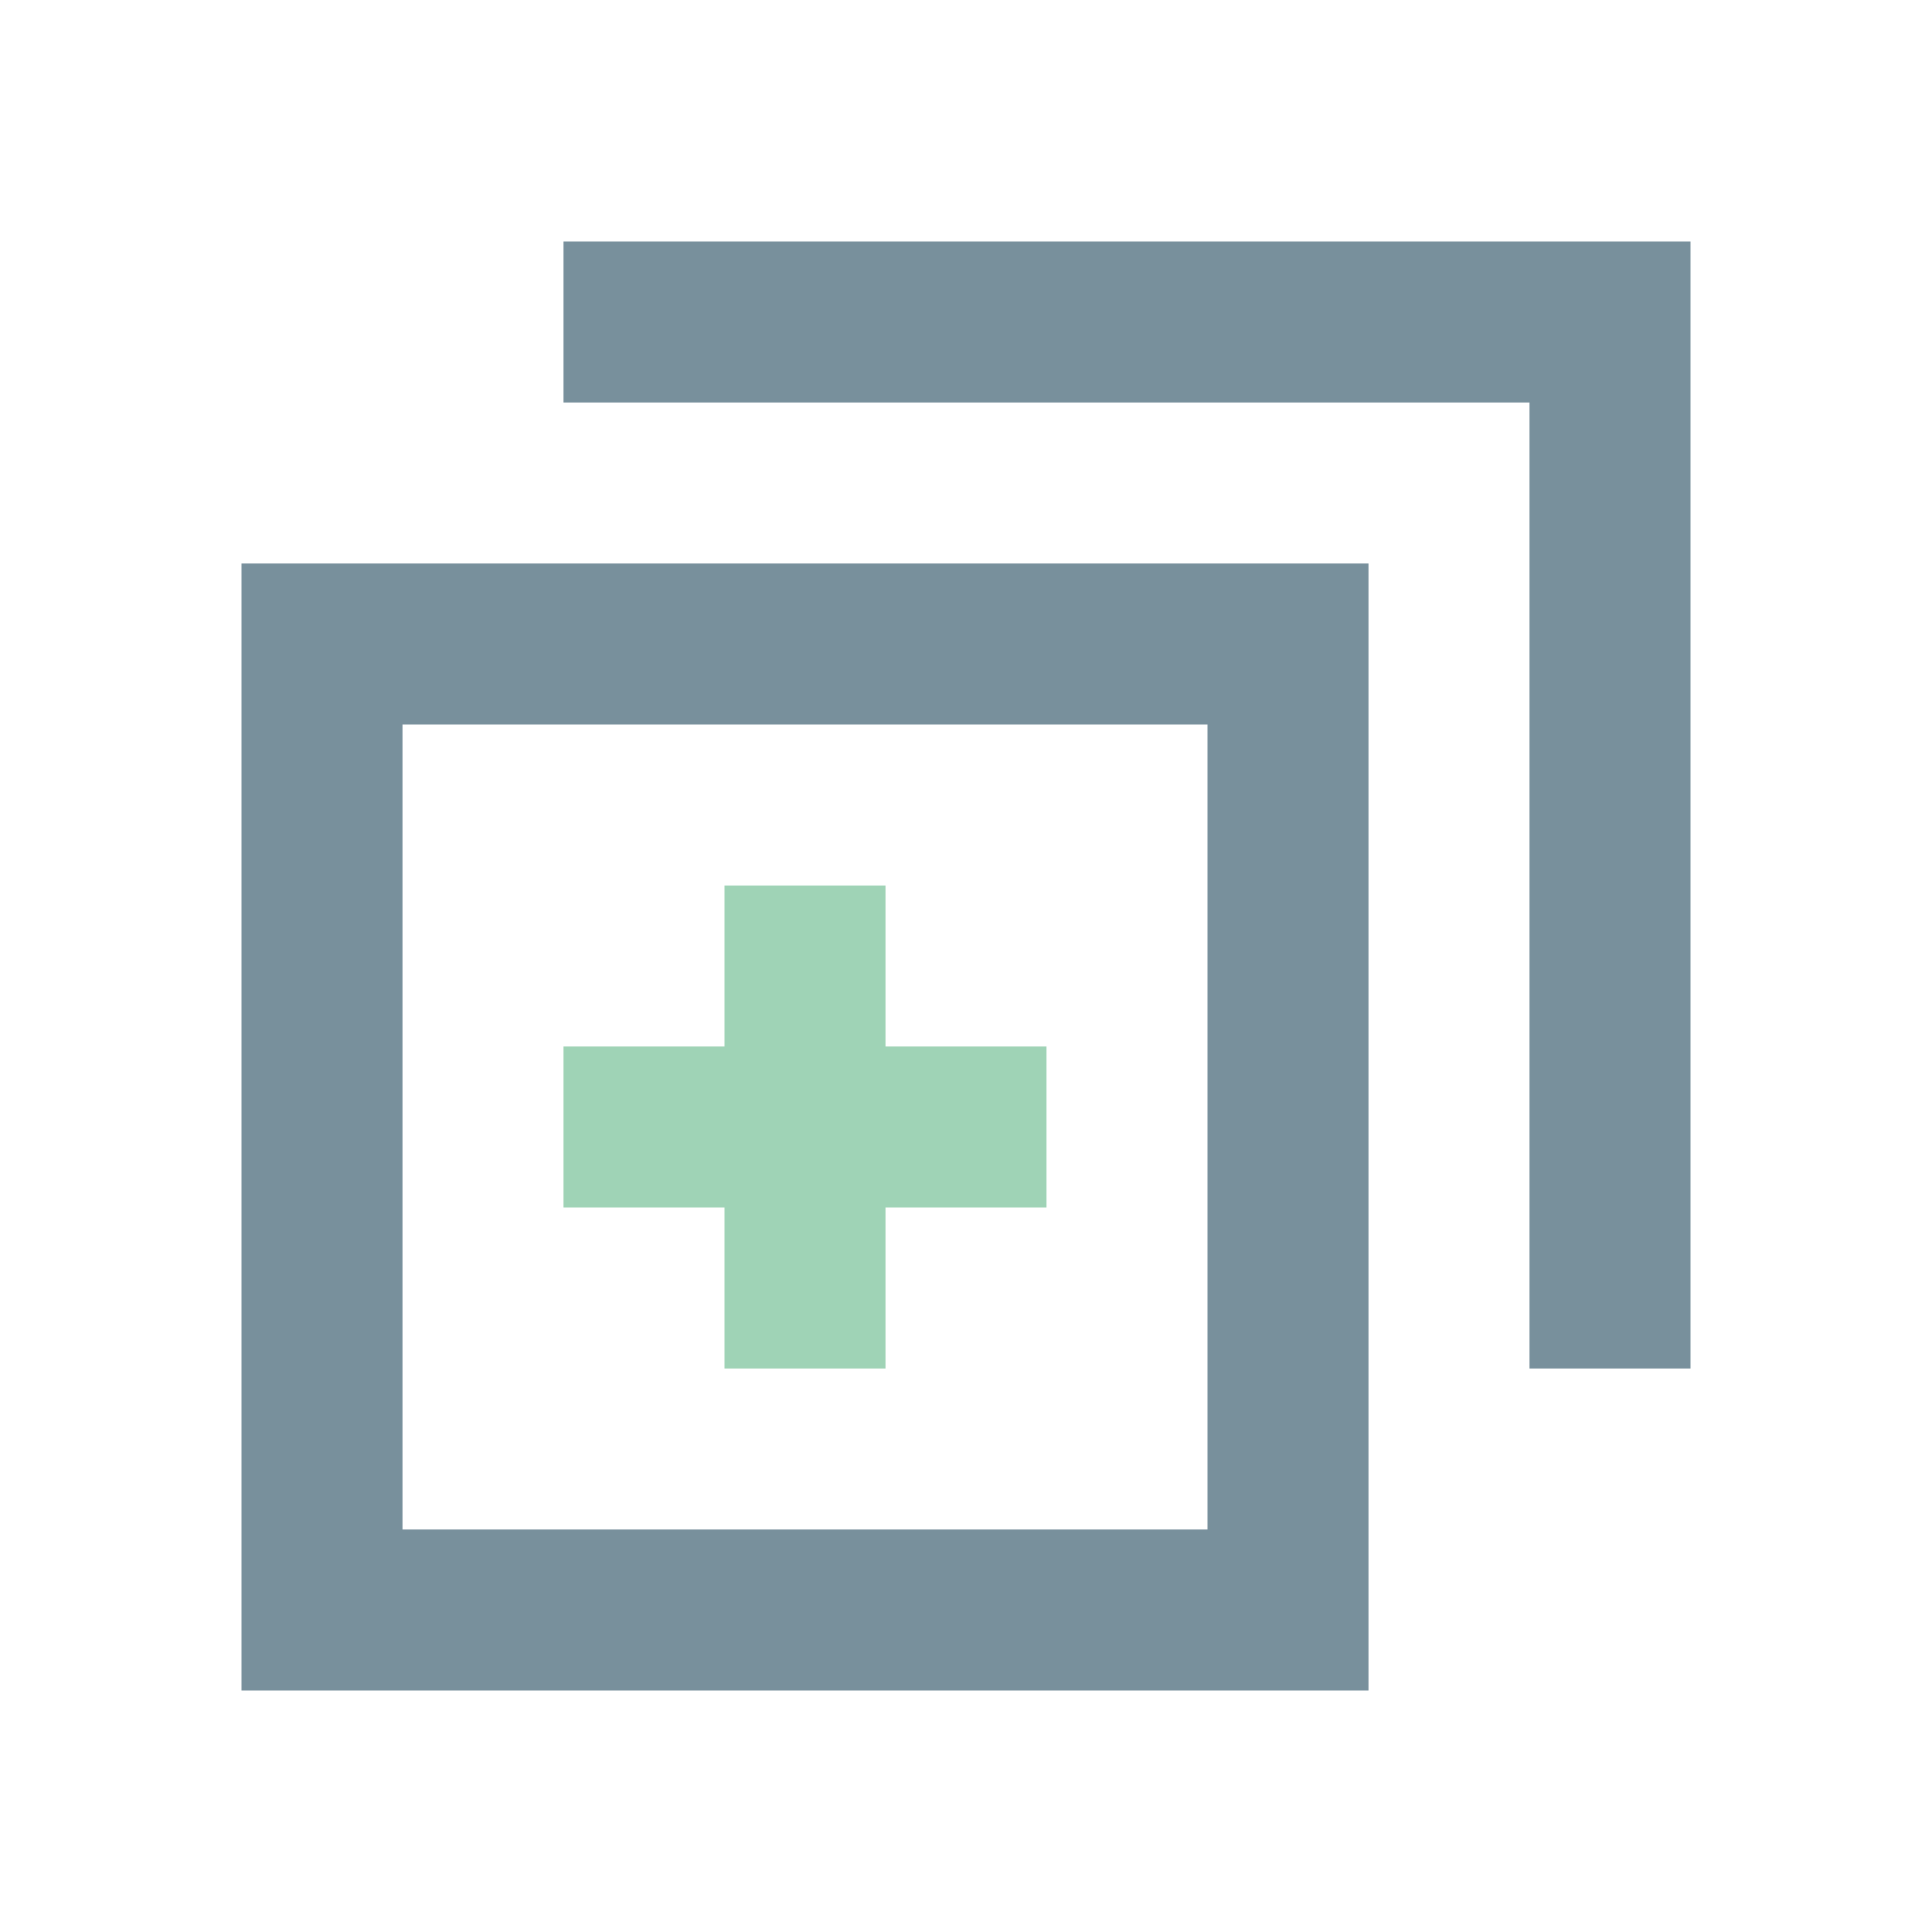 <?xml version="1.0" encoding="UTF-8" standalone="no"?>
<!DOCTYPE svg PUBLIC "-//W3C//DTD SVG 1.1//EN" "http://www.w3.org/Graphics/SVG/1.1/DTD/svg11.dtd">
<svg width="100%" height="100%" viewBox="0 0 24 24" version="1.1" xmlns="http://www.w3.org/2000/svg" xmlns:xlink="http://www.w3.org/1999/xlink" xml:space="preserve" xmlns:serif="http://www.serif.com/" style="fill-rule:evenodd;clip-rule:evenodd;stroke-linejoin:round;stroke-miterlimit:2;">
    <path d="M19,5L7,5L7,3L21,3L21,17L19,17L19,5Z" style="fill:rgb(120,144,156);fill-rule:nonzero;"/>
    <path d="M9,13L9,11L11,11L11,13L13,13L13,15L11,15L11,17L9,17L9,15L7,15L7,13L9,13Z" style="fill:rgb(159,211,182);fill-rule:nonzero;"/>
    <path d="M3,7L17,7L17,21L3,21L3,7ZM5,9L15,9L15,19L5,19L5,9Z" style="fill:rgb(120,144,156);"/>
</svg>
